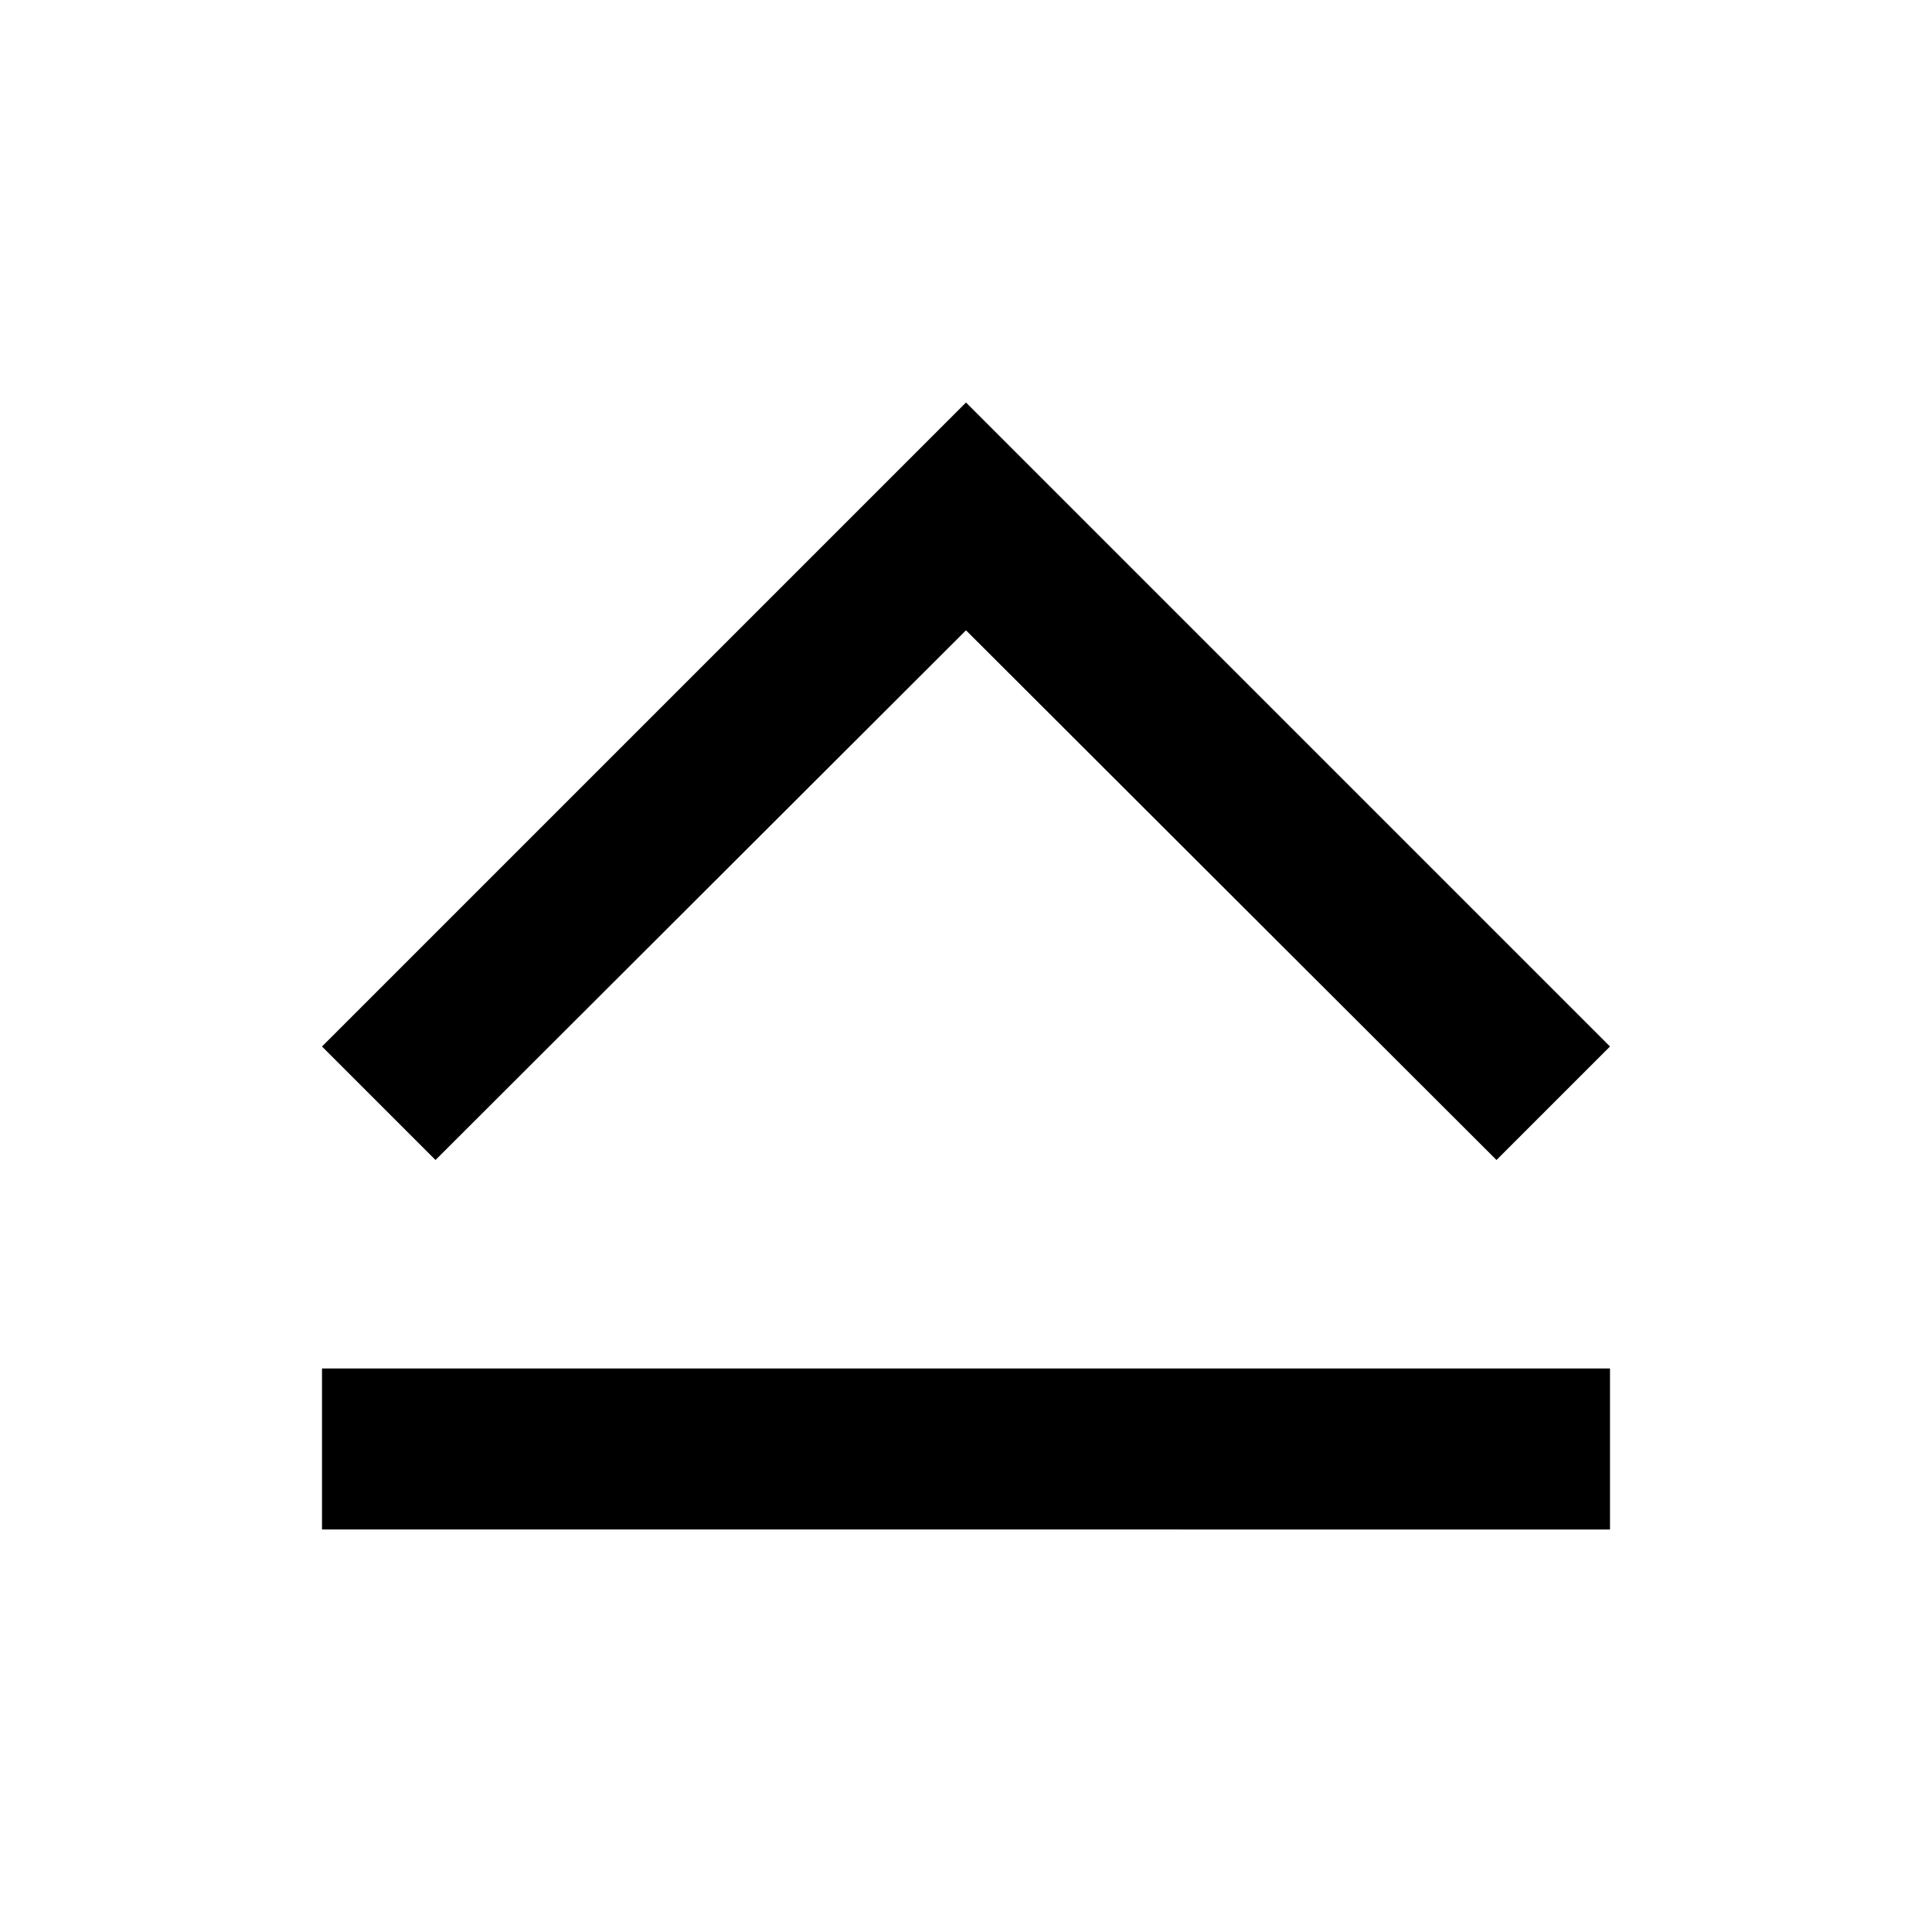<svg id="Layer_1" data-name="Layer 1" xmlns="http://www.w3.org/2000/svg" viewBox="0 0 24 24"><title>Keyboard Capslock</title><path d="M12,5l8,8-1.41,1.41L12,7.83,5.41,14.41,4,13Zm8,12H4v2H20Z"/></svg>